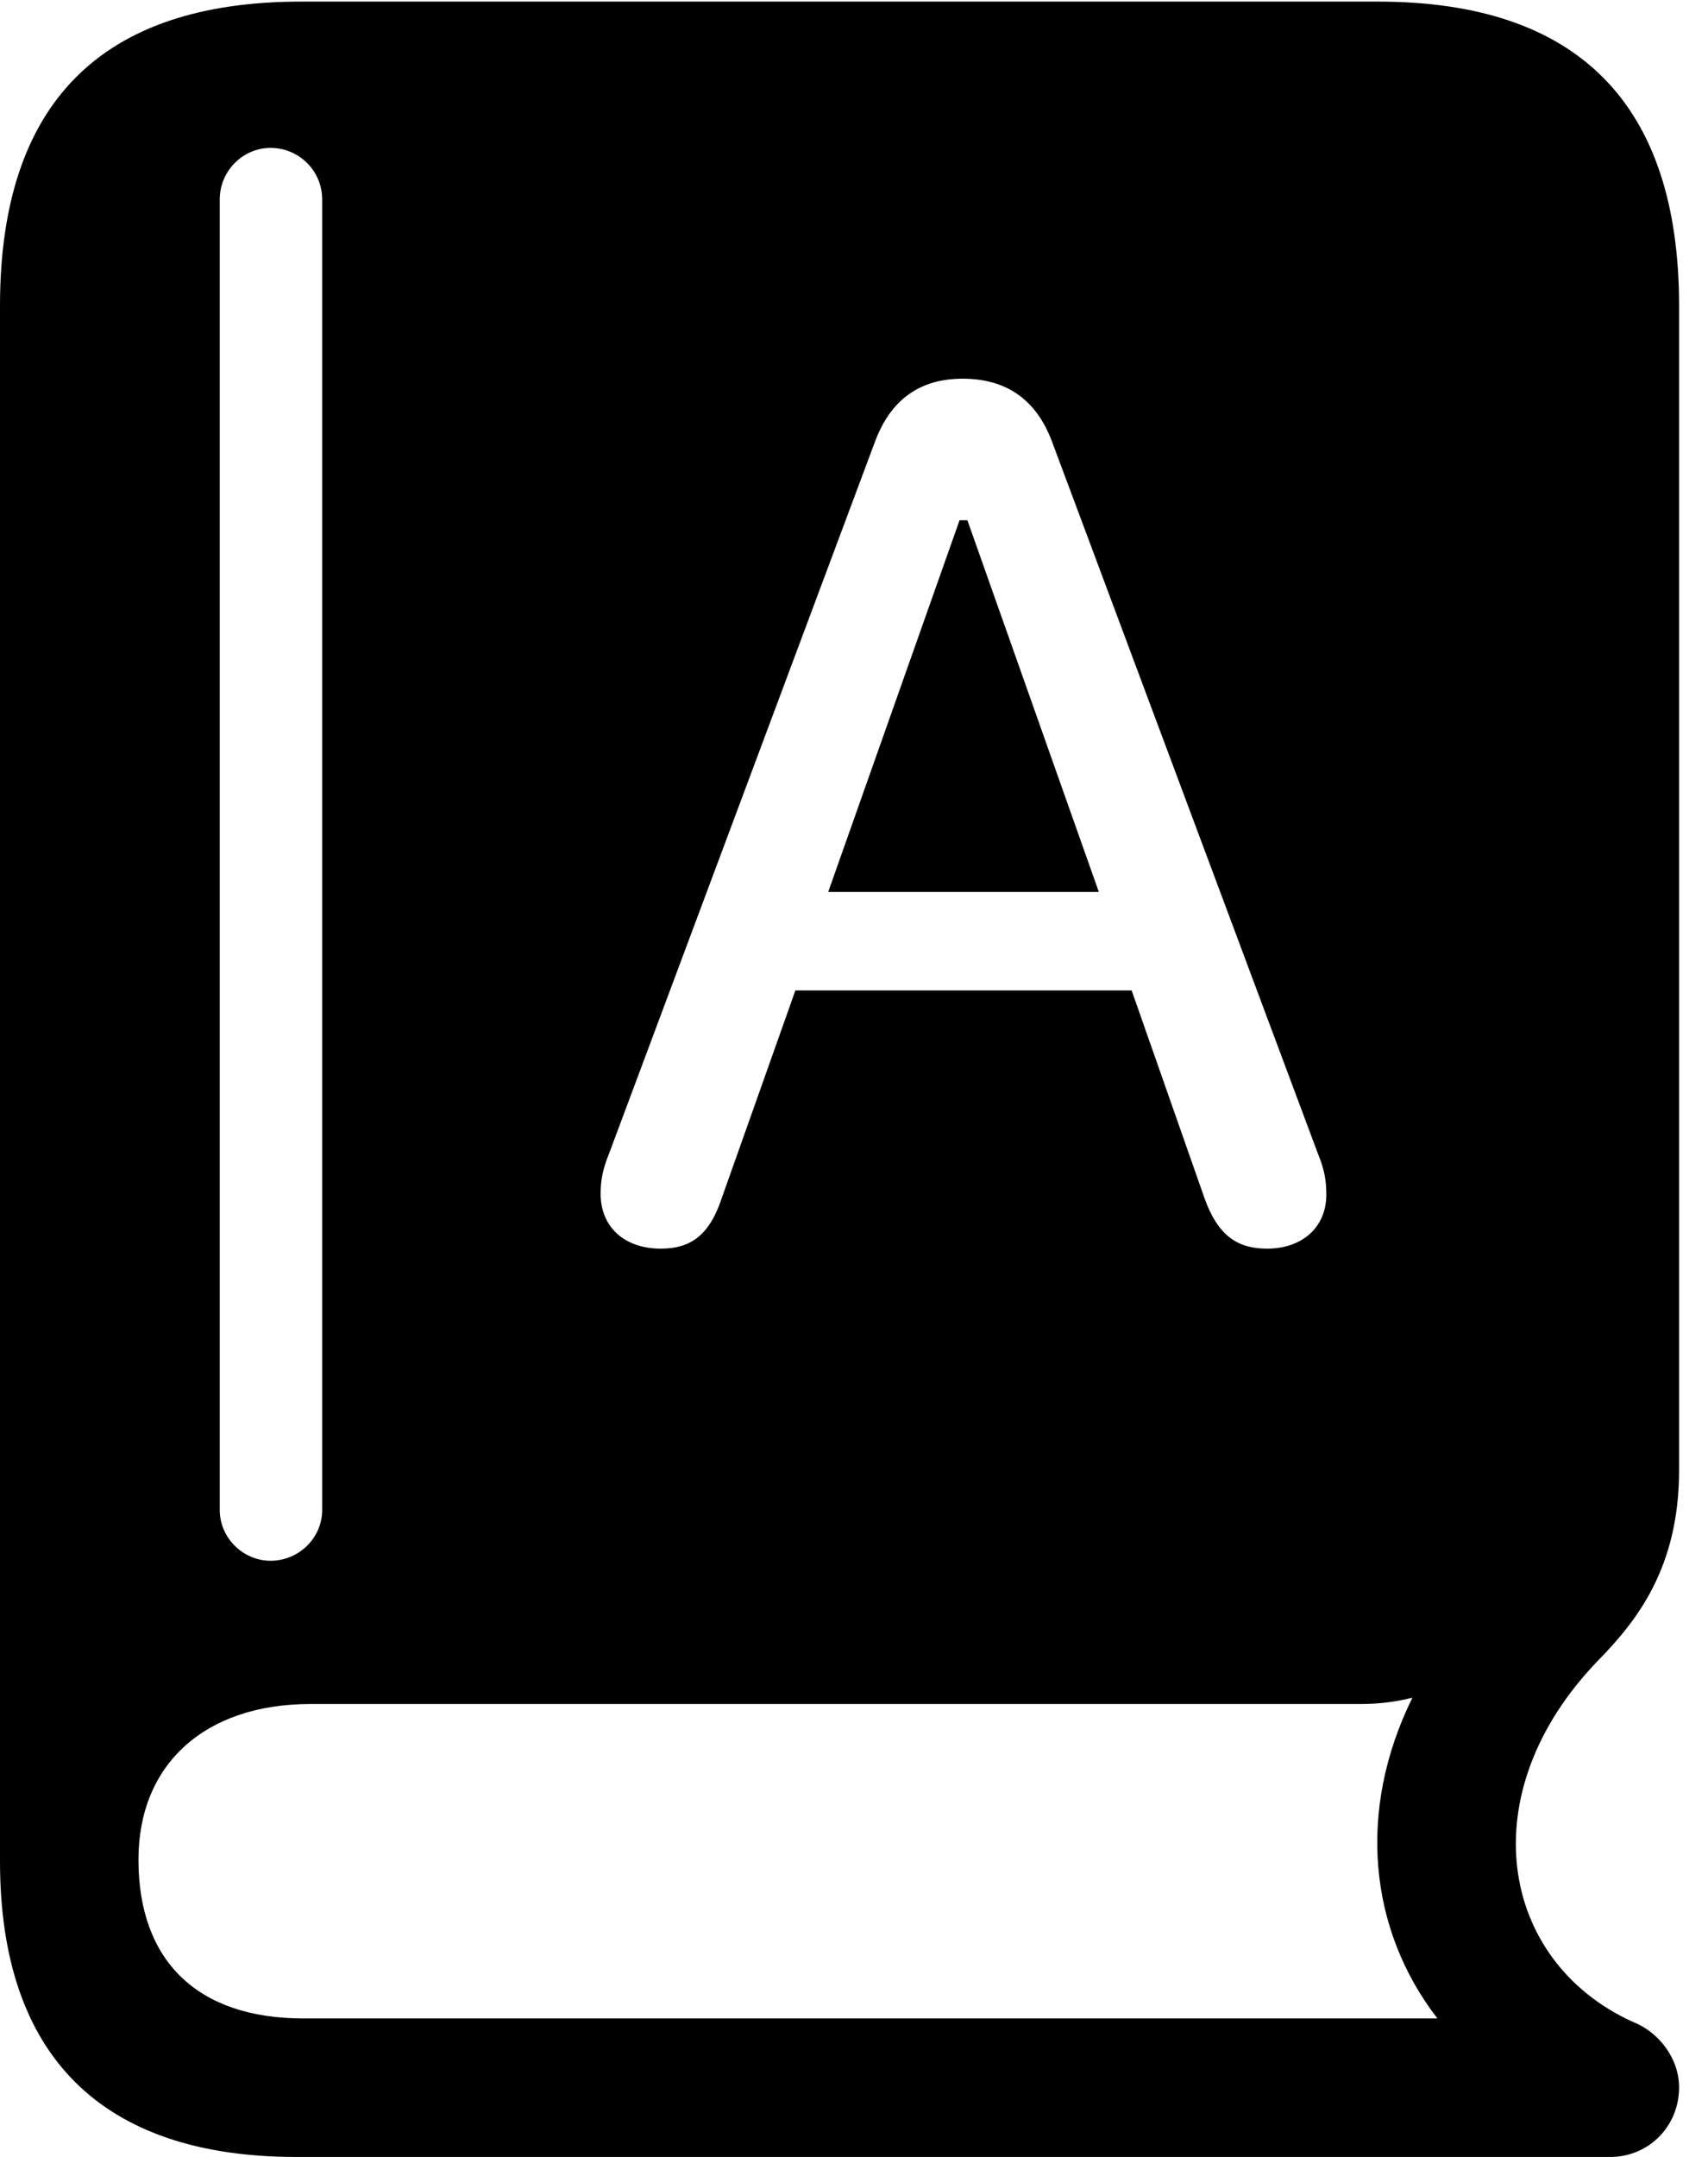 <svg version="1.1" xmlns="http://www.w3.org/2000/svg" xmlns:xlink="http://www.w3.org/1999/xlink" width="21.328" height="26.924" viewBox="0 0 21.328 26.924">
 <g>
  <rect height="26.924" opacity="0" width="21.328" x="0" y="0"/>
  <path d="M3.701 26.924L20.107 26.924C20.586 26.924 20.967 26.543 20.967 26.055C20.967 25.693 20.713 25.361 20.381 25.234C18.721 24.473 18.359 22.383 19.951 20.732C20.439 20.234 20.967 19.57 20.967 18.35L20.967 3.818C20.967 1.299 19.707 0.02 17.207 0.02L3.76 0.02C1.26 0.02 0 1.289 0 3.818L0 23.232C0 25.664 1.27 26.924 3.701 26.924ZM3.789 25.195C2.461 25.195 1.729 24.473 1.729 23.213C1.729 22.021 2.559 21.27 3.877 21.27L16.992 21.27C17.236 21.27 17.441 21.24 17.637 21.191C16.943 22.598 17.09 24.082 17.949 25.195ZM3.379 19.482C3.037 19.482 2.744 19.199 2.744 18.848L2.744 2.49C2.744 2.129 3.037 1.846 3.379 1.846C3.73 1.846 4.023 2.129 4.023 2.49L4.023 18.848C4.023 19.199 3.73 19.482 3.379 19.482ZM8.252 15.586C7.793 15.586 7.5 15.312 7.5 14.902C7.5 14.746 7.52 14.609 7.607 14.395L10.928 5.508C11.123 4.99 11.484 4.727 12.021 4.727C12.568 4.727 12.94 4.99 13.135 5.508L16.455 14.395C16.543 14.609 16.562 14.746 16.562 14.912C16.562 15.312 16.27 15.586 15.82 15.586C15.449 15.586 15.205 15.42 15.039 14.951L14.131 12.363L9.932 12.363L9.014 14.951C8.857 15.43 8.613 15.586 8.252 15.586ZM10.342 11.133L13.721 11.133L12.08 6.494L11.982 6.494Z" fill="currentColor"/>
 </g>
</svg>
